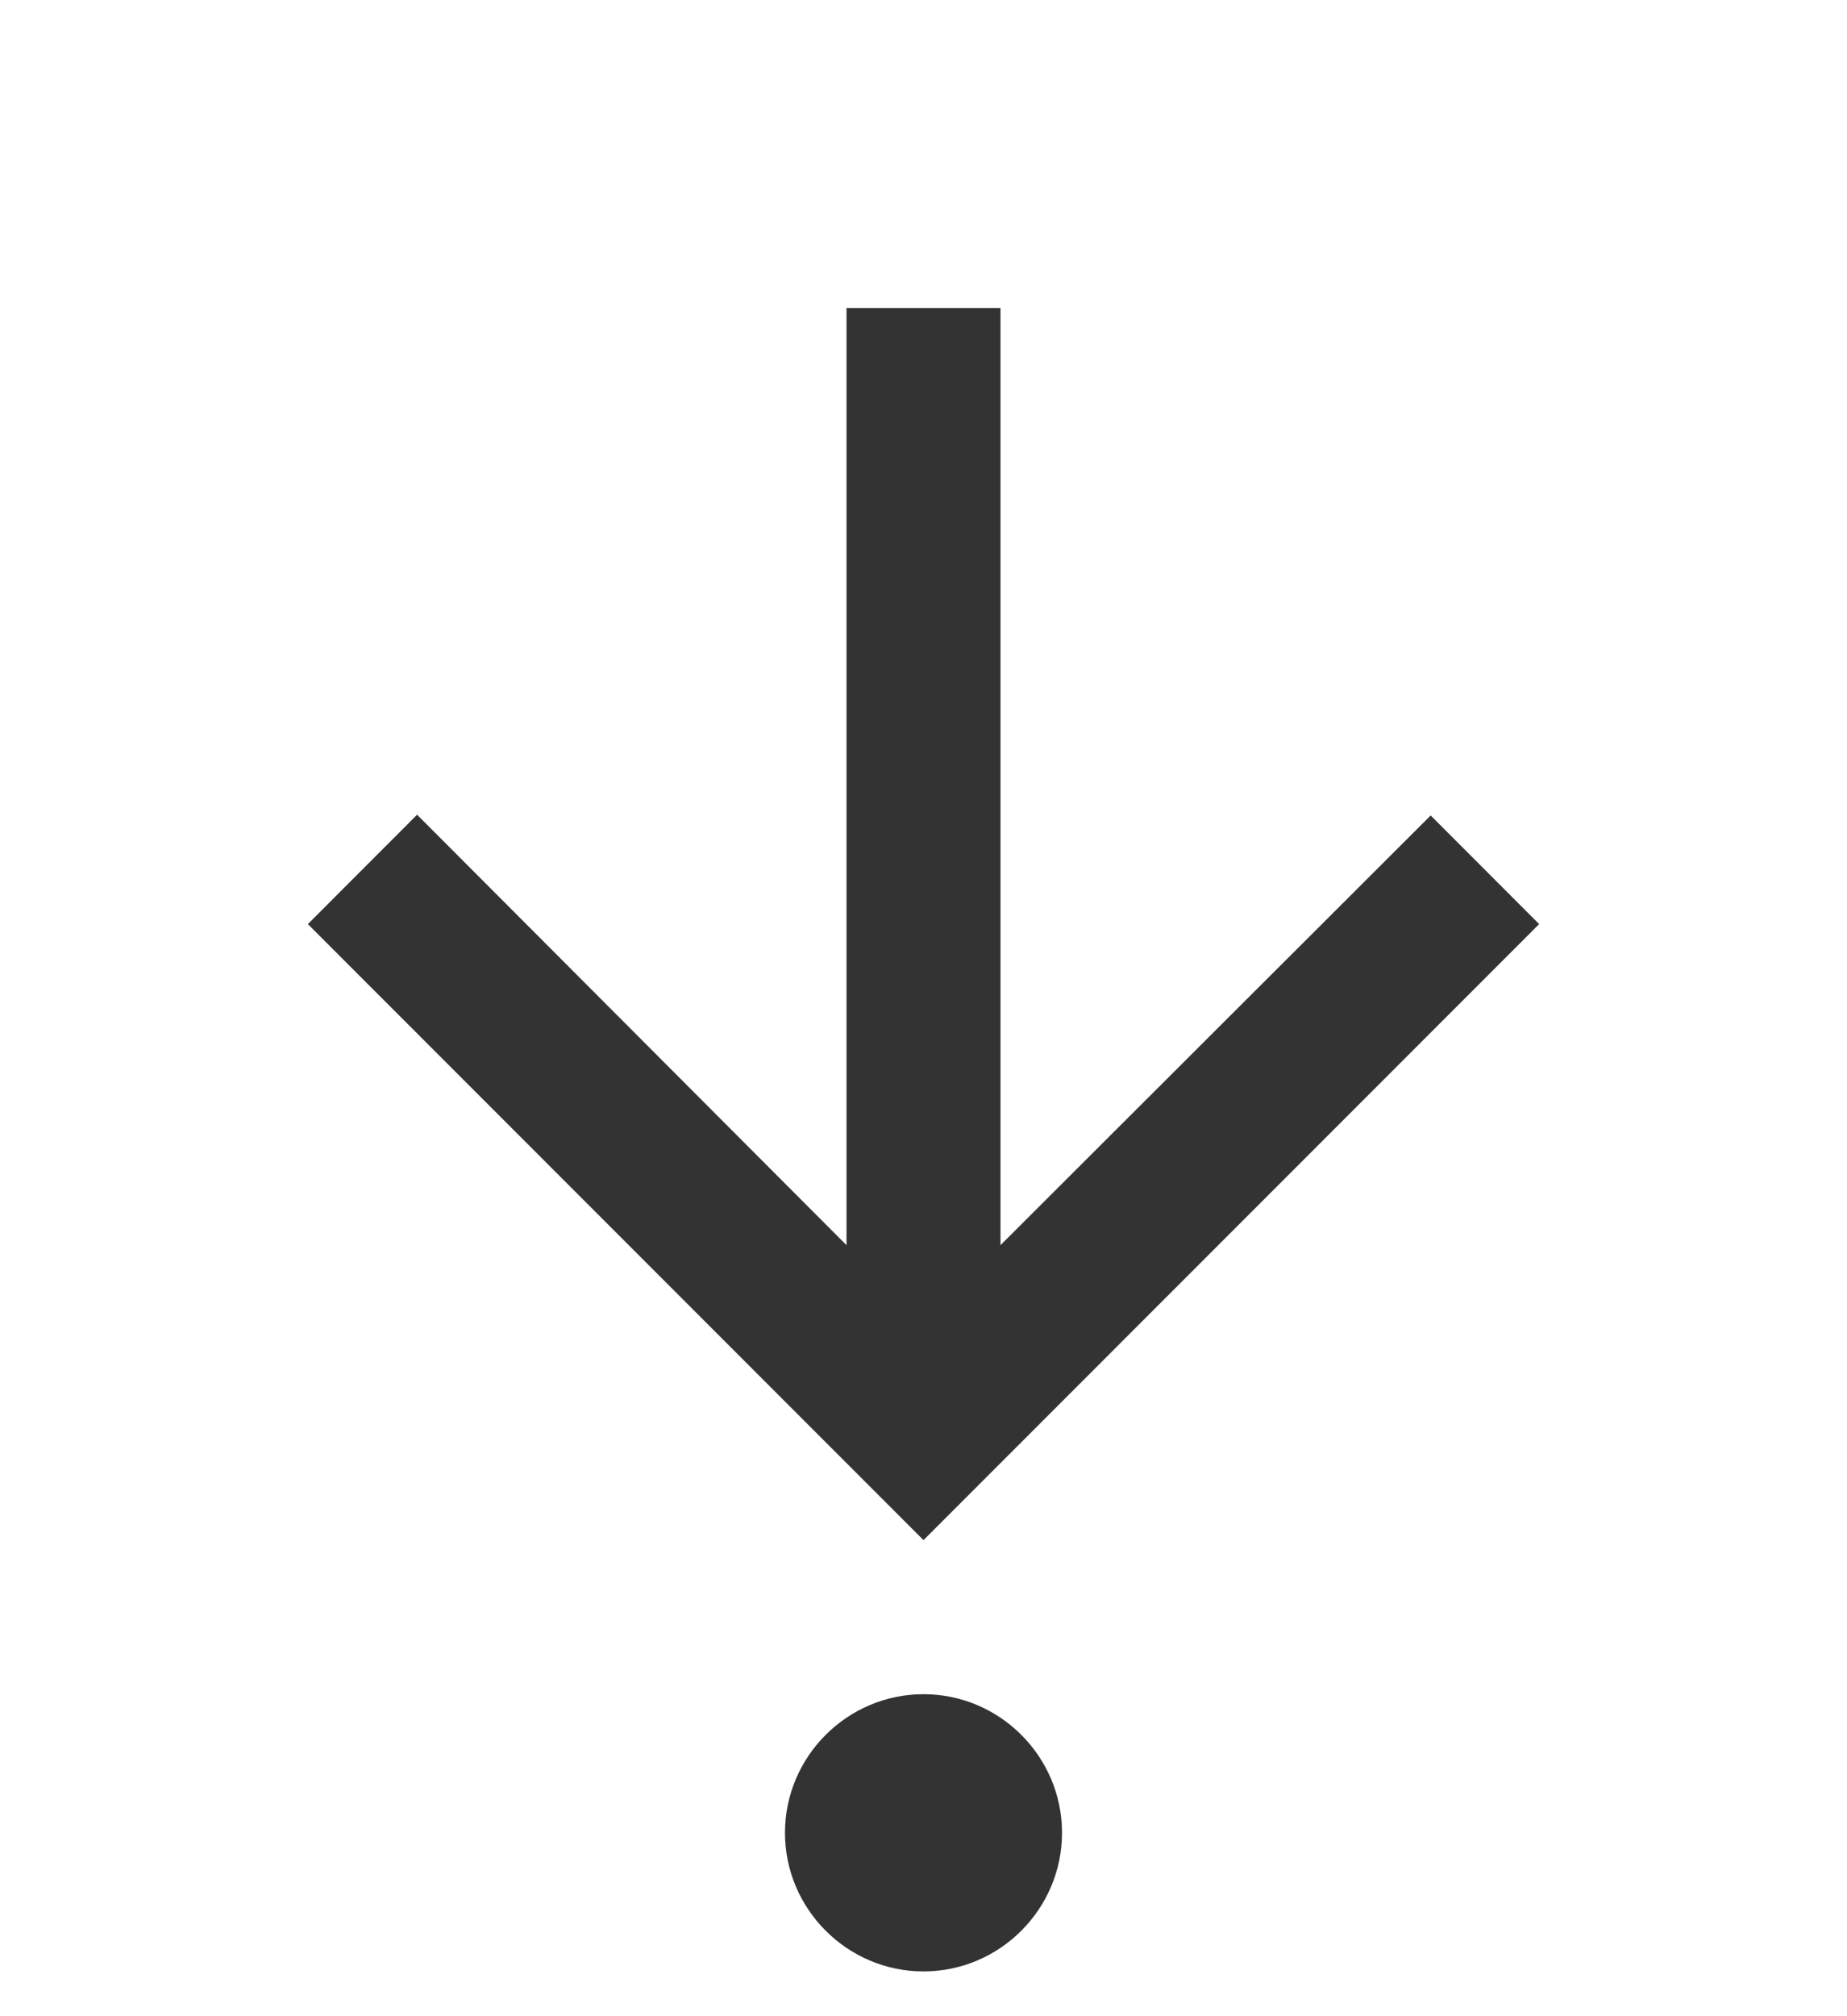 <svg width="22" height="24" viewBox="0 0 22 24" fill="none" xmlns="http://www.w3.org/2000/svg">
<path d="M18.333 11L17.041 9.707L11.917 14.822L11.917 3.667H10.083L10.083 14.822L4.968 9.698L3.667 11L11 18.333L18.333 11Z" fill="#333333"/>
<path d="M11 20.167C10.092 20.167 9.35 20.909 9.35 21.817C9.35 22.724 10.092 23.467 11 23.467C11.908 23.467 12.65 22.724 12.65 21.817C12.65 20.909 11.908 20.167 11 20.167Z" fill="#333333"/>
</svg>
